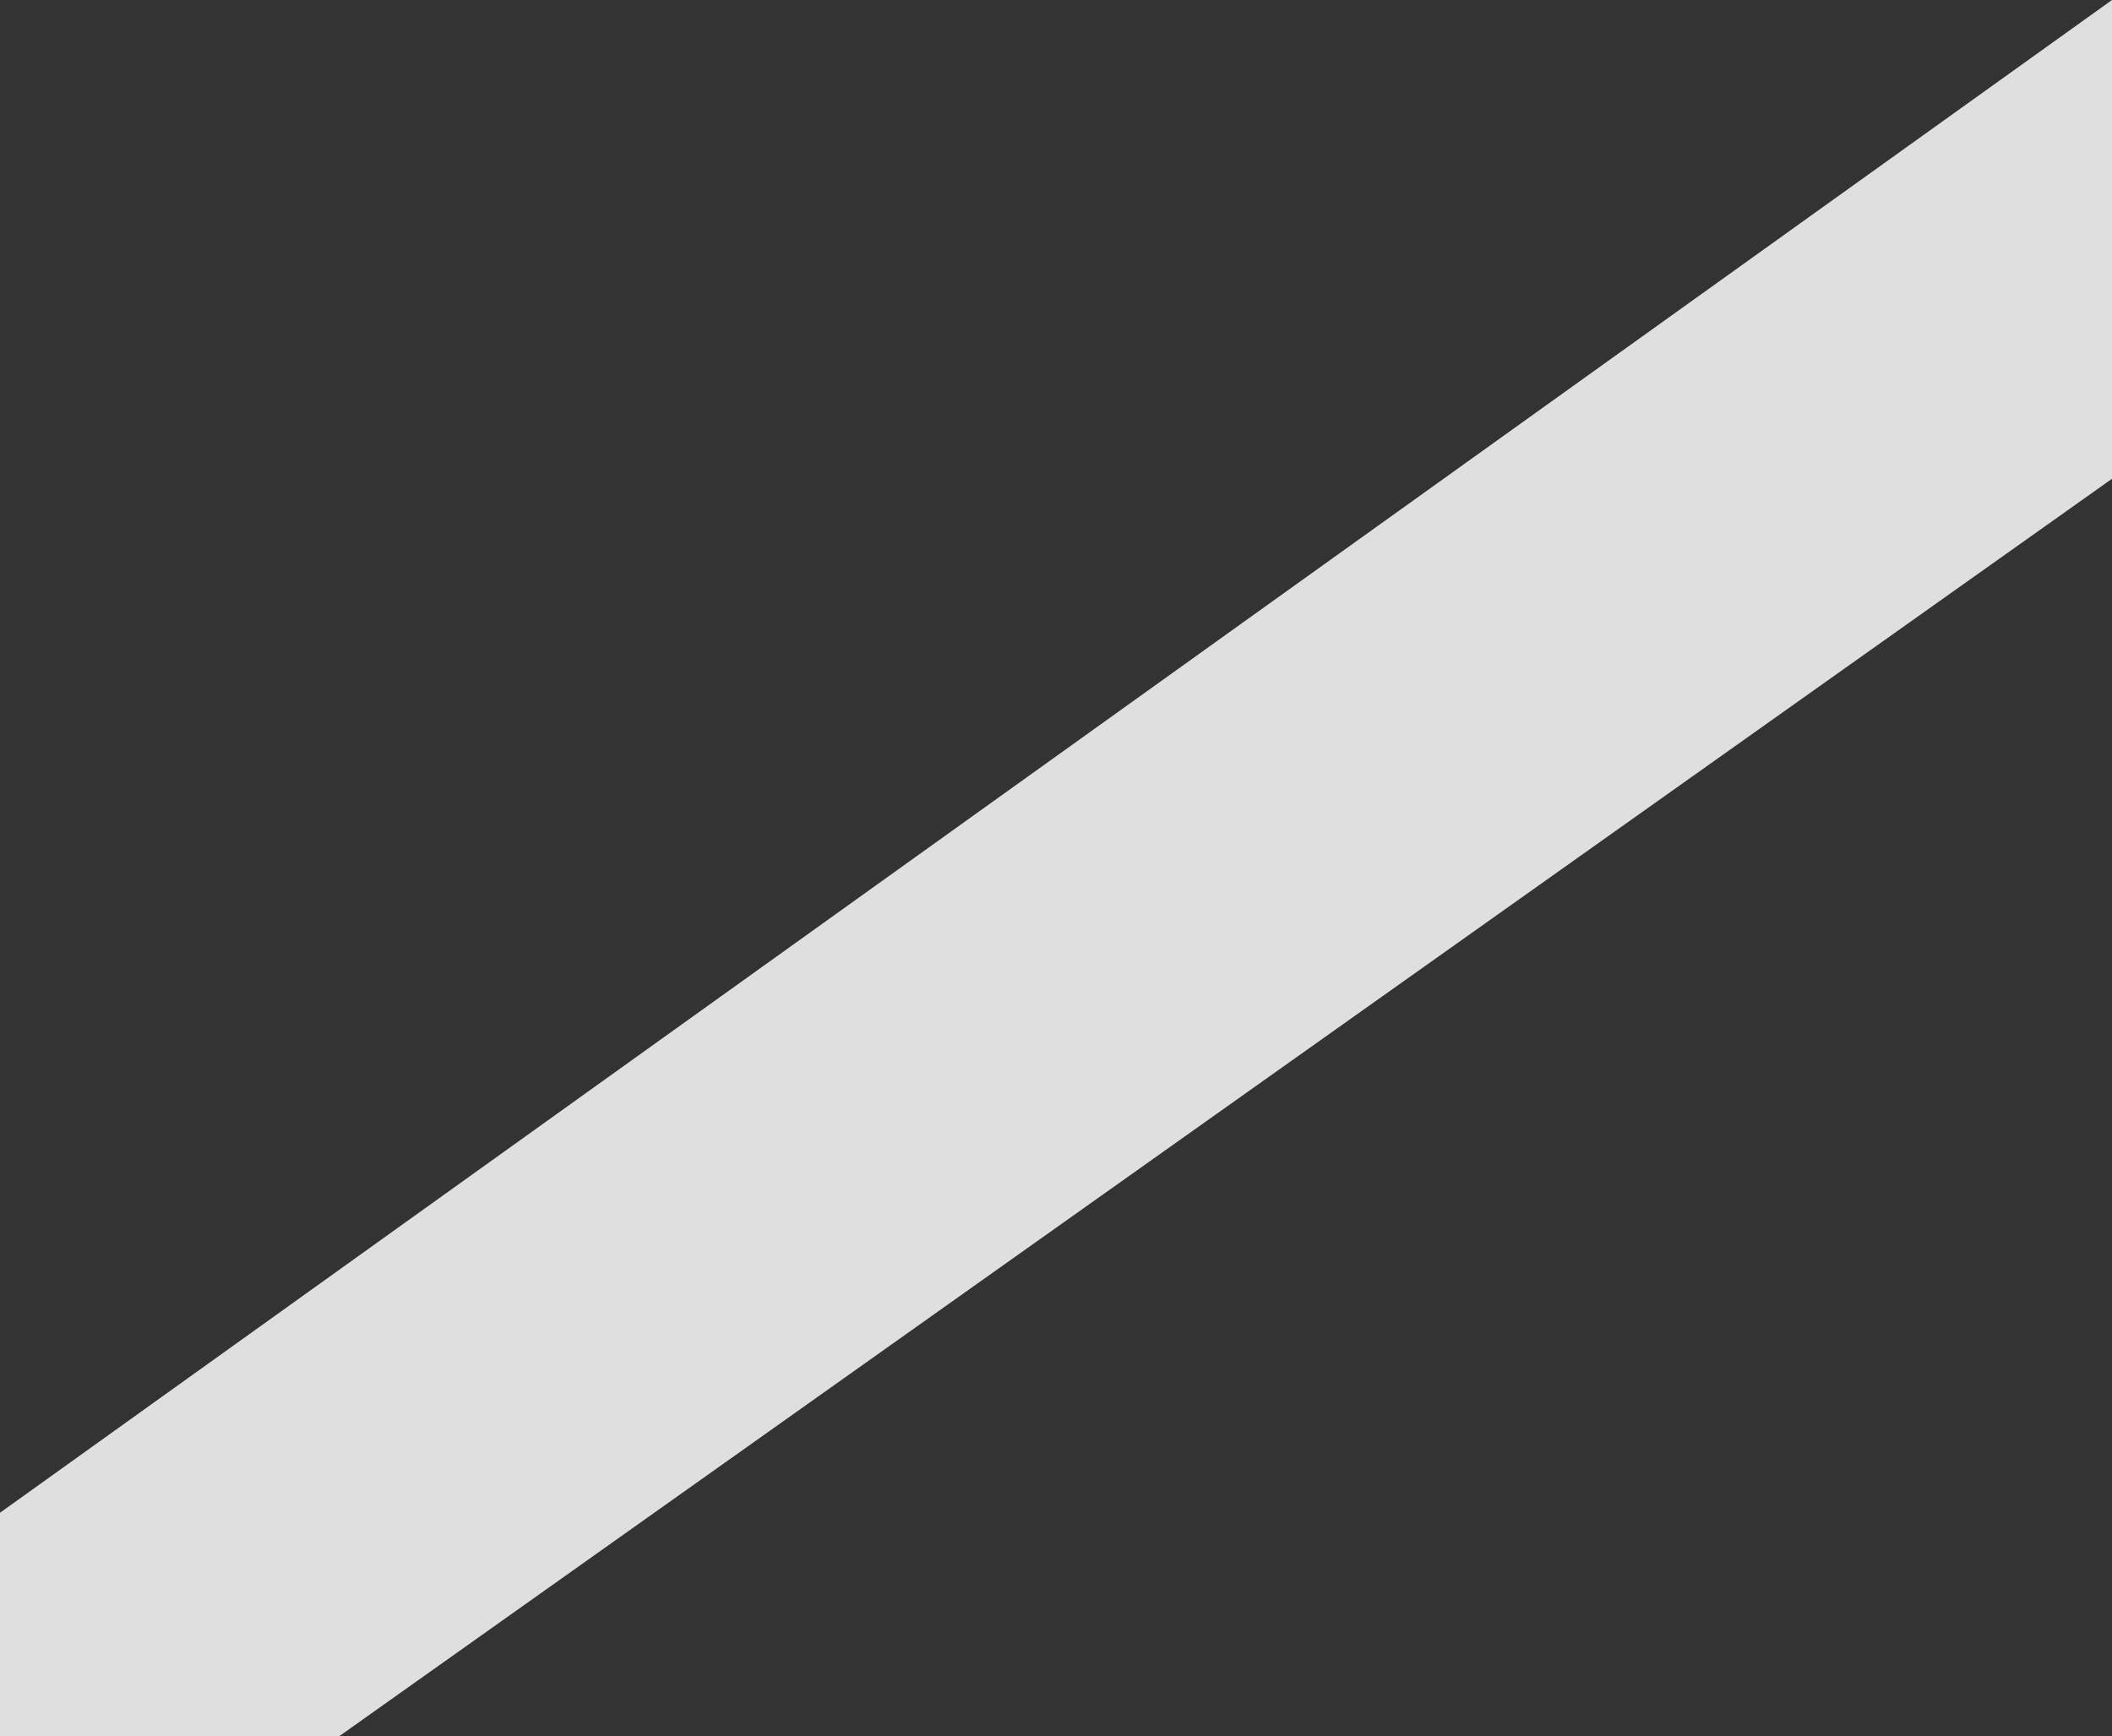 <?xml version="1.0" encoding="UTF-8" standalone="no"?>
<svg xmlns:xlink="http://www.w3.org/1999/xlink" height="187.5px" width="228.05px" xmlns="http://www.w3.org/2000/svg">
  <rect width="100%" height="100%" fill="#333333" stroke="none"/>
  <g transform="matrix(1.0, 0.0, 0.0, 1.0, 0.0, -24.55)">
    <path d="M228.05 76.25 L36.6 212.05 0.0 212.05 0.0 187.9 228.05 24.55 228.05 76.25" fill="#ffffff" fill-opacity="0.843" fill-rule="evenodd" stroke="none"/>
  </g>
</svg>
